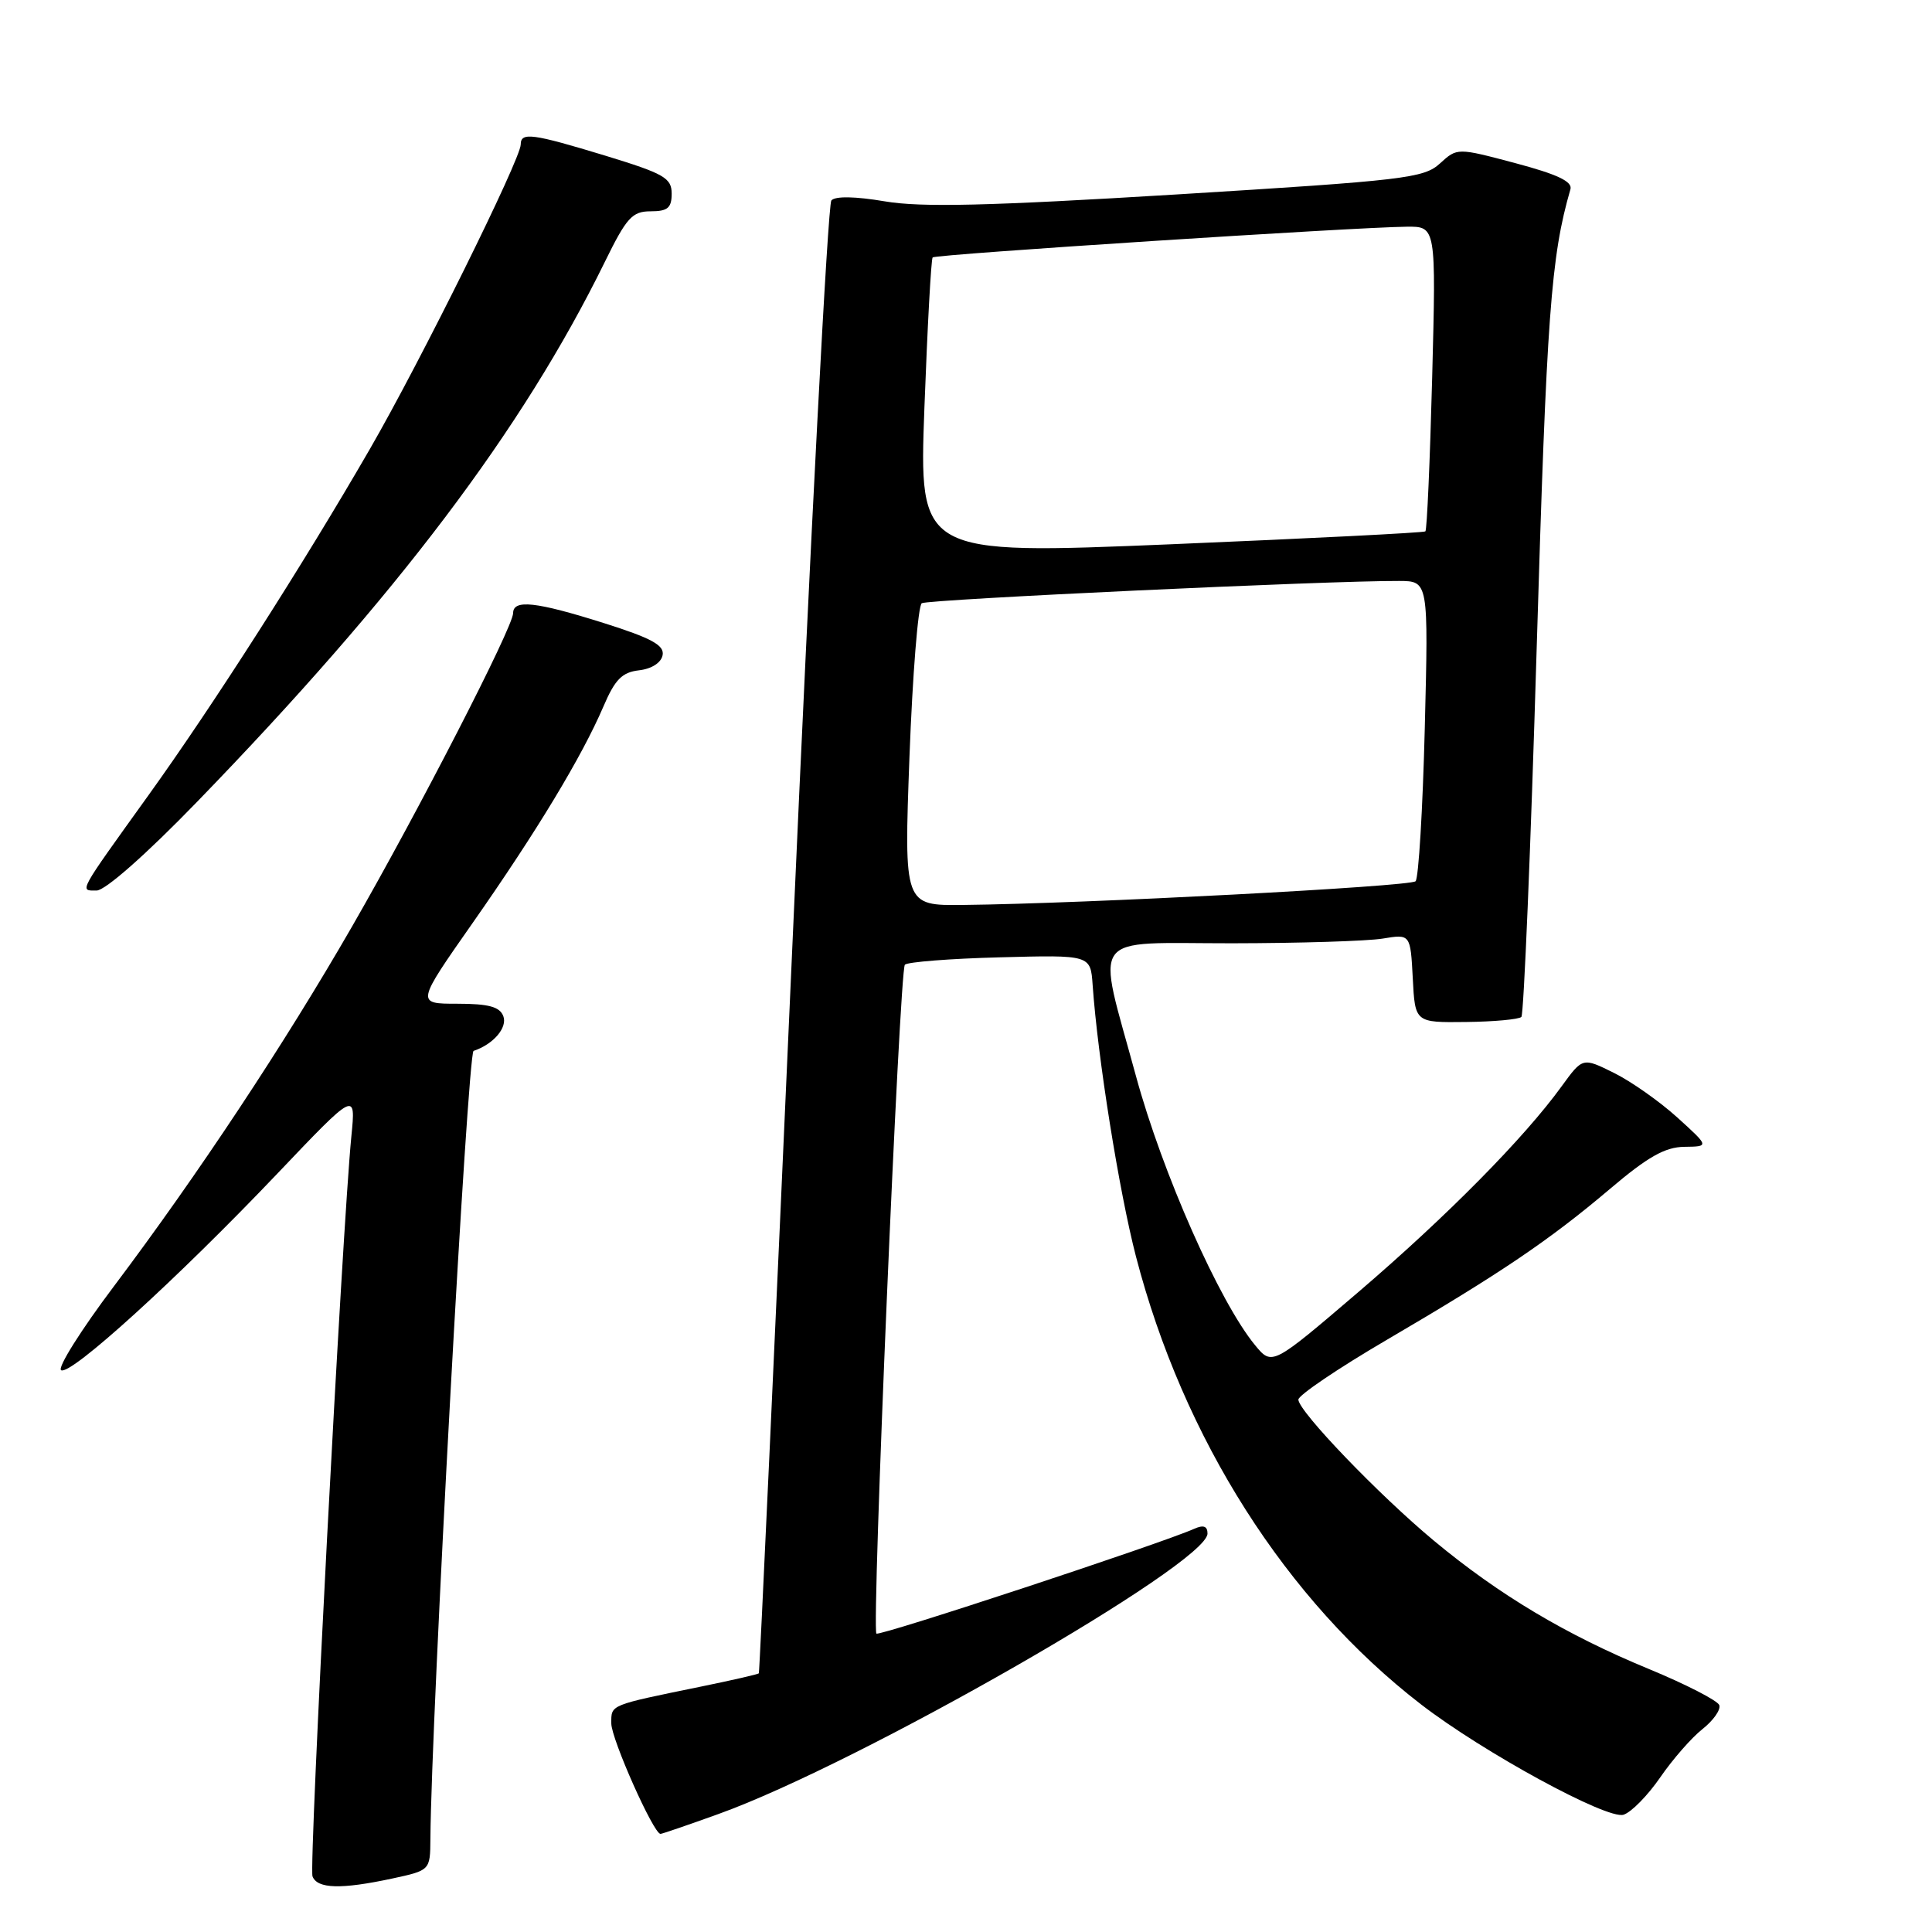 <?xml version="1.0" encoding="UTF-8" standalone="no"?>
<!DOCTYPE svg PUBLIC "-//W3C//DTD SVG 1.1//EN" "http://www.w3.org/Graphics/SVG/1.1/DTD/svg11.dtd" >
<svg xmlns="http://www.w3.org/2000/svg" xmlns:xlink="http://www.w3.org/1999/xlink" version="1.1" viewBox="0 0 256 256">
 <g >
 <path fill="currentColor"
d=" M 51.95 248.92 C 57.00 247.83 57.00 247.83 57.03 243.67 C 57.15 227.45 61.97 139.51 62.75 139.25 C 65.38 138.37 67.27 136.16 66.69 134.64 C 66.21 133.40 64.75 133.00 60.59 133.00 C 55.13 133.00 55.13 133.00 62.66 122.25 C 71.11 110.18 77.09 100.29 79.95 93.63 C 81.49 90.03 82.42 89.08 84.67 88.82 C 86.34 88.63 87.61 87.82 87.80 86.81 C 88.05 85.50 86.34 84.56 80.01 82.56 C 71.00 79.72 68.00 79.39 67.99 81.25 C 67.98 83.10 55.40 107.57 46.63 122.80 C 37.66 138.38 26.22 155.65 15.10 170.43 C 10.73 176.23 7.58 181.24 8.10 181.56 C 9.33 182.32 23.48 169.45 36.72 155.54 C 47.15 144.58 47.15 144.58 46.56 150.54 C 45.34 162.98 40.91 247.32 41.41 248.63 C 42.05 250.28 45.19 250.37 51.95 248.92 Z  M 95.19 240.37 C 113.88 233.65 160.00 207.21 160.00 203.20 C 160.00 202.22 159.46 202.03 158.25 202.57 C 153.86 204.53 116.51 216.85 116.13 216.46 C 115.48 215.81 119.19 128.61 119.90 127.83 C 120.23 127.47 125.90 127.02 132.50 126.85 C 144.50 126.53 144.50 126.53 144.78 130.51 C 145.45 140.12 148.28 157.85 150.52 166.49 C 156.80 190.64 170.42 212.05 188.28 225.83 C 196.51 232.18 212.97 241.15 215.13 240.46 C 216.16 240.13 218.34 237.91 219.99 235.51 C 221.64 233.11 224.16 230.23 225.59 229.11 C 227.02 227.98 228.02 226.56 227.82 225.95 C 227.61 225.34 223.40 223.18 218.46 221.14 C 207.51 216.62 198.62 211.32 190.00 204.15 C 182.73 198.11 172.11 187.06 172.04 185.46 C 172.02 184.89 177.29 181.32 183.75 177.54 C 198.87 168.69 205.35 164.30 213.36 157.51 C 218.33 153.29 220.63 151.99 223.18 151.96 C 226.50 151.92 226.50 151.92 222.23 148.05 C 219.87 145.92 216.10 143.27 213.83 142.15 C 209.71 140.11 209.71 140.11 206.94 143.92 C 201.97 150.79 191.71 161.17 180.03 171.17 C 168.56 180.98 168.56 180.98 166.30 178.24 C 161.58 172.51 154.02 155.44 150.52 142.58 C 145.25 123.24 143.98 125.00 163.25 124.99 C 172.19 124.98 181.16 124.70 183.20 124.37 C 186.89 123.76 186.89 123.76 187.20 129.63 C 187.50 135.50 187.50 135.50 194.25 135.42 C 197.96 135.38 201.26 135.07 201.59 134.75 C 201.91 134.42 202.83 112.41 203.62 85.83 C 204.94 41.72 205.50 34.01 208.09 25.08 C 208.39 24.06 206.36 23.10 200.80 21.62 C 193.09 19.57 193.09 19.57 190.80 21.66 C 188.67 23.61 186.10 23.91 156.00 25.76 C 130.92 27.29 122.07 27.50 117.24 26.68 C 113.34 26.02 110.67 25.97 110.16 26.56 C 109.70 27.08 107.39 71.15 105.03 124.50 C 102.66 177.85 100.65 221.60 100.55 221.72 C 100.46 221.85 97.04 222.63 92.94 223.47 C 80.66 225.99 81.00 225.84 81.00 228.36 C 81.00 230.42 86.60 243.00 87.52 243.00 C 87.72 243.00 91.17 241.82 95.19 240.37 Z  M 26.11 106.25 C 52.64 78.88 69.24 56.91 80.12 34.75 C 83.02 28.83 83.77 28.00 86.21 28.00 C 88.47 28.00 89.00 27.55 89.00 25.66 C 89.00 23.58 88.00 23.01 80.25 20.64 C 70.53 17.68 69.00 17.48 69.00 19.14 C 69.00 21.07 55.73 47.87 49.01 59.50 C 40.17 74.80 28.22 93.49 19.64 105.42 C 10.24 118.51 10.51 118.00 12.80 118.00 C 13.94 118.00 19.36 113.22 26.11 106.25 Z  M 120.51 100.25 C 120.92 89.39 121.65 80.24 122.14 79.93 C 122.94 79.42 176.15 76.93 185.39 76.98 C 189.28 77.00 189.28 77.00 188.79 96.52 C 188.52 107.25 187.97 116.37 187.57 116.77 C 186.86 117.47 143.70 119.74 127.64 119.91 C 119.78 120.00 119.78 120.00 120.51 100.25 Z  M 122.49 54.00 C 122.89 43.27 123.38 34.32 123.58 34.11 C 123.96 33.70 179.47 30.11 186.39 30.04 C 190.29 30.00 190.29 30.00 189.77 50.04 C 189.48 61.07 189.08 70.23 188.87 70.41 C 188.67 70.59 173.49 71.35 155.14 72.12 C 121.77 73.50 121.77 73.50 122.49 54.00 Z "/>
</g>
</svg>